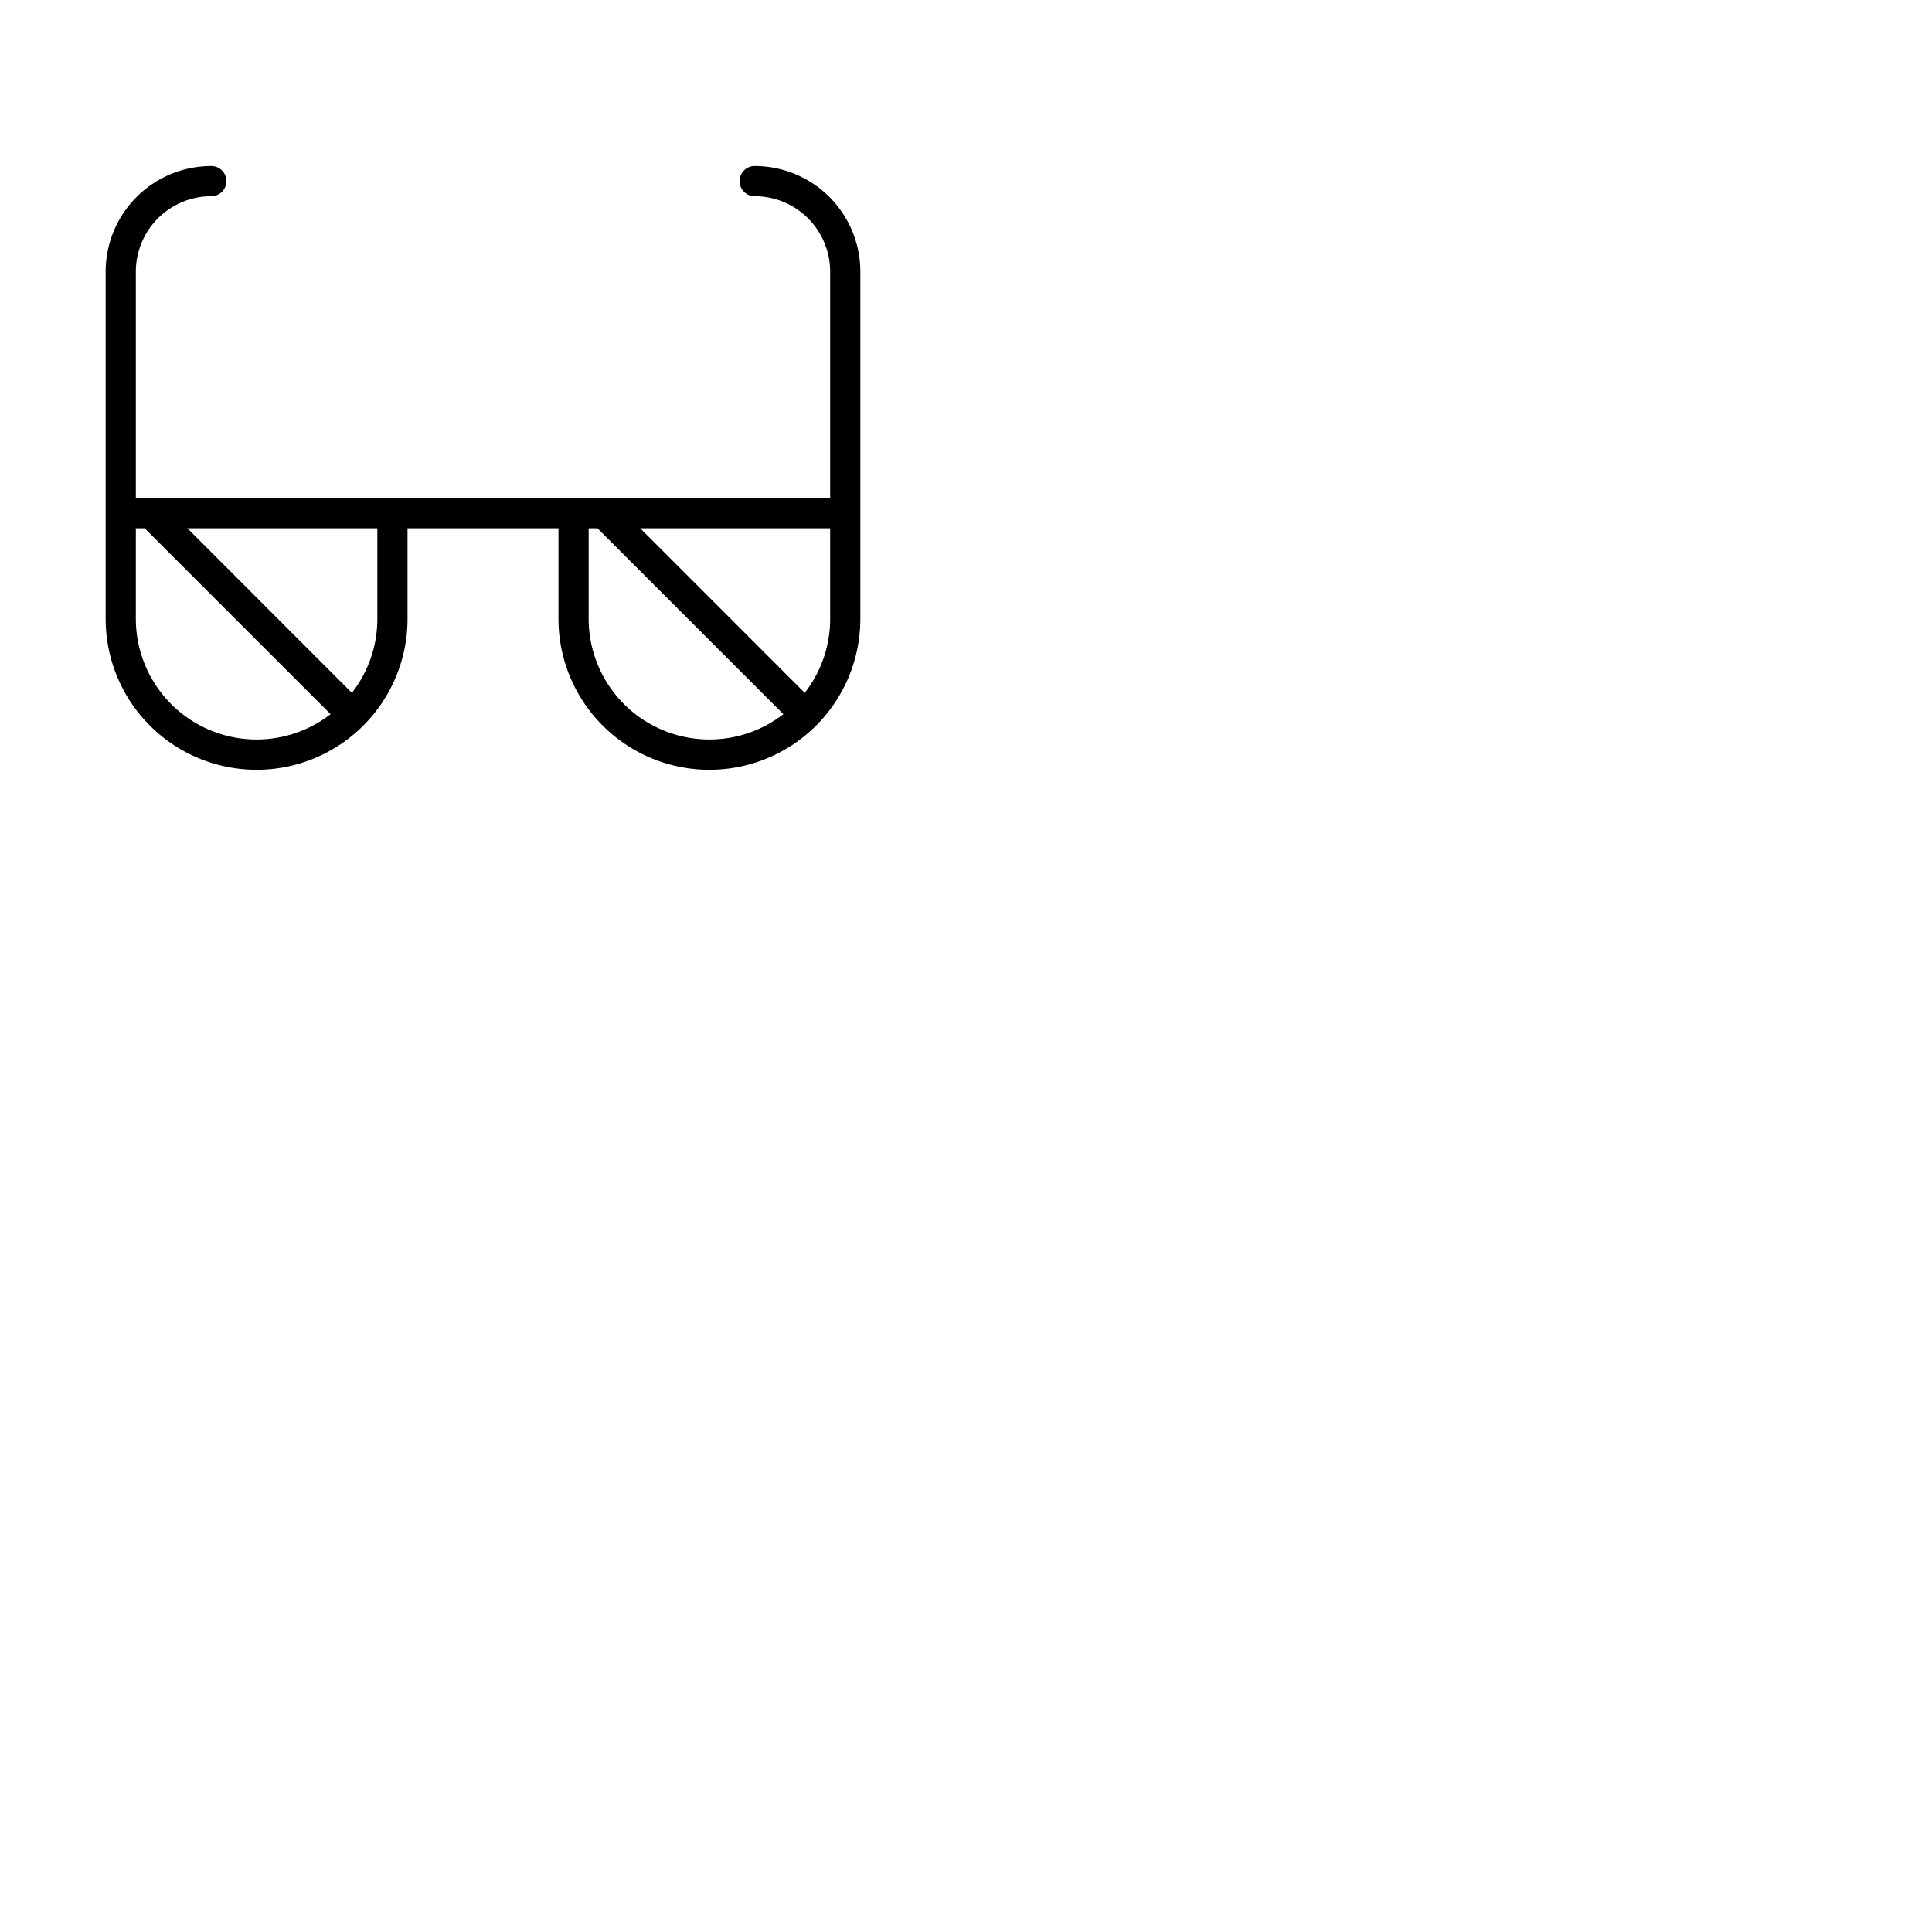 <svg xmlns="http://www.w3.org/2000/svg" version="1.1" viewBox="0 0 512 512" fill="currentColor"><path fill="currentColor" d="M200 44a4 4 0 0 0 0 8a20 20 0 0 1 20 20v60H36V72a20 20 0 0 1 20-20a4 4 0 0 0 0-8a28 28 0 0 0-28 28v92a40 40 0 0 0 80 0v-24h40v24a40 40 0 0 0 80 0V72a28 28 0 0 0-28-28M36 164v-24h2.34l49.27 49.26A32 32 0 0 1 36 164m64 0a31.83 31.83 0 0 1-6.74 19.61L49.66 140H100Zm56 0v-24h2.34l49.27 49.26A32 32 0 0 1 156 164m57.26 19.61L169.66 140H220v24a31.83 31.83 0 0 1-6.74 19.61"/></svg>